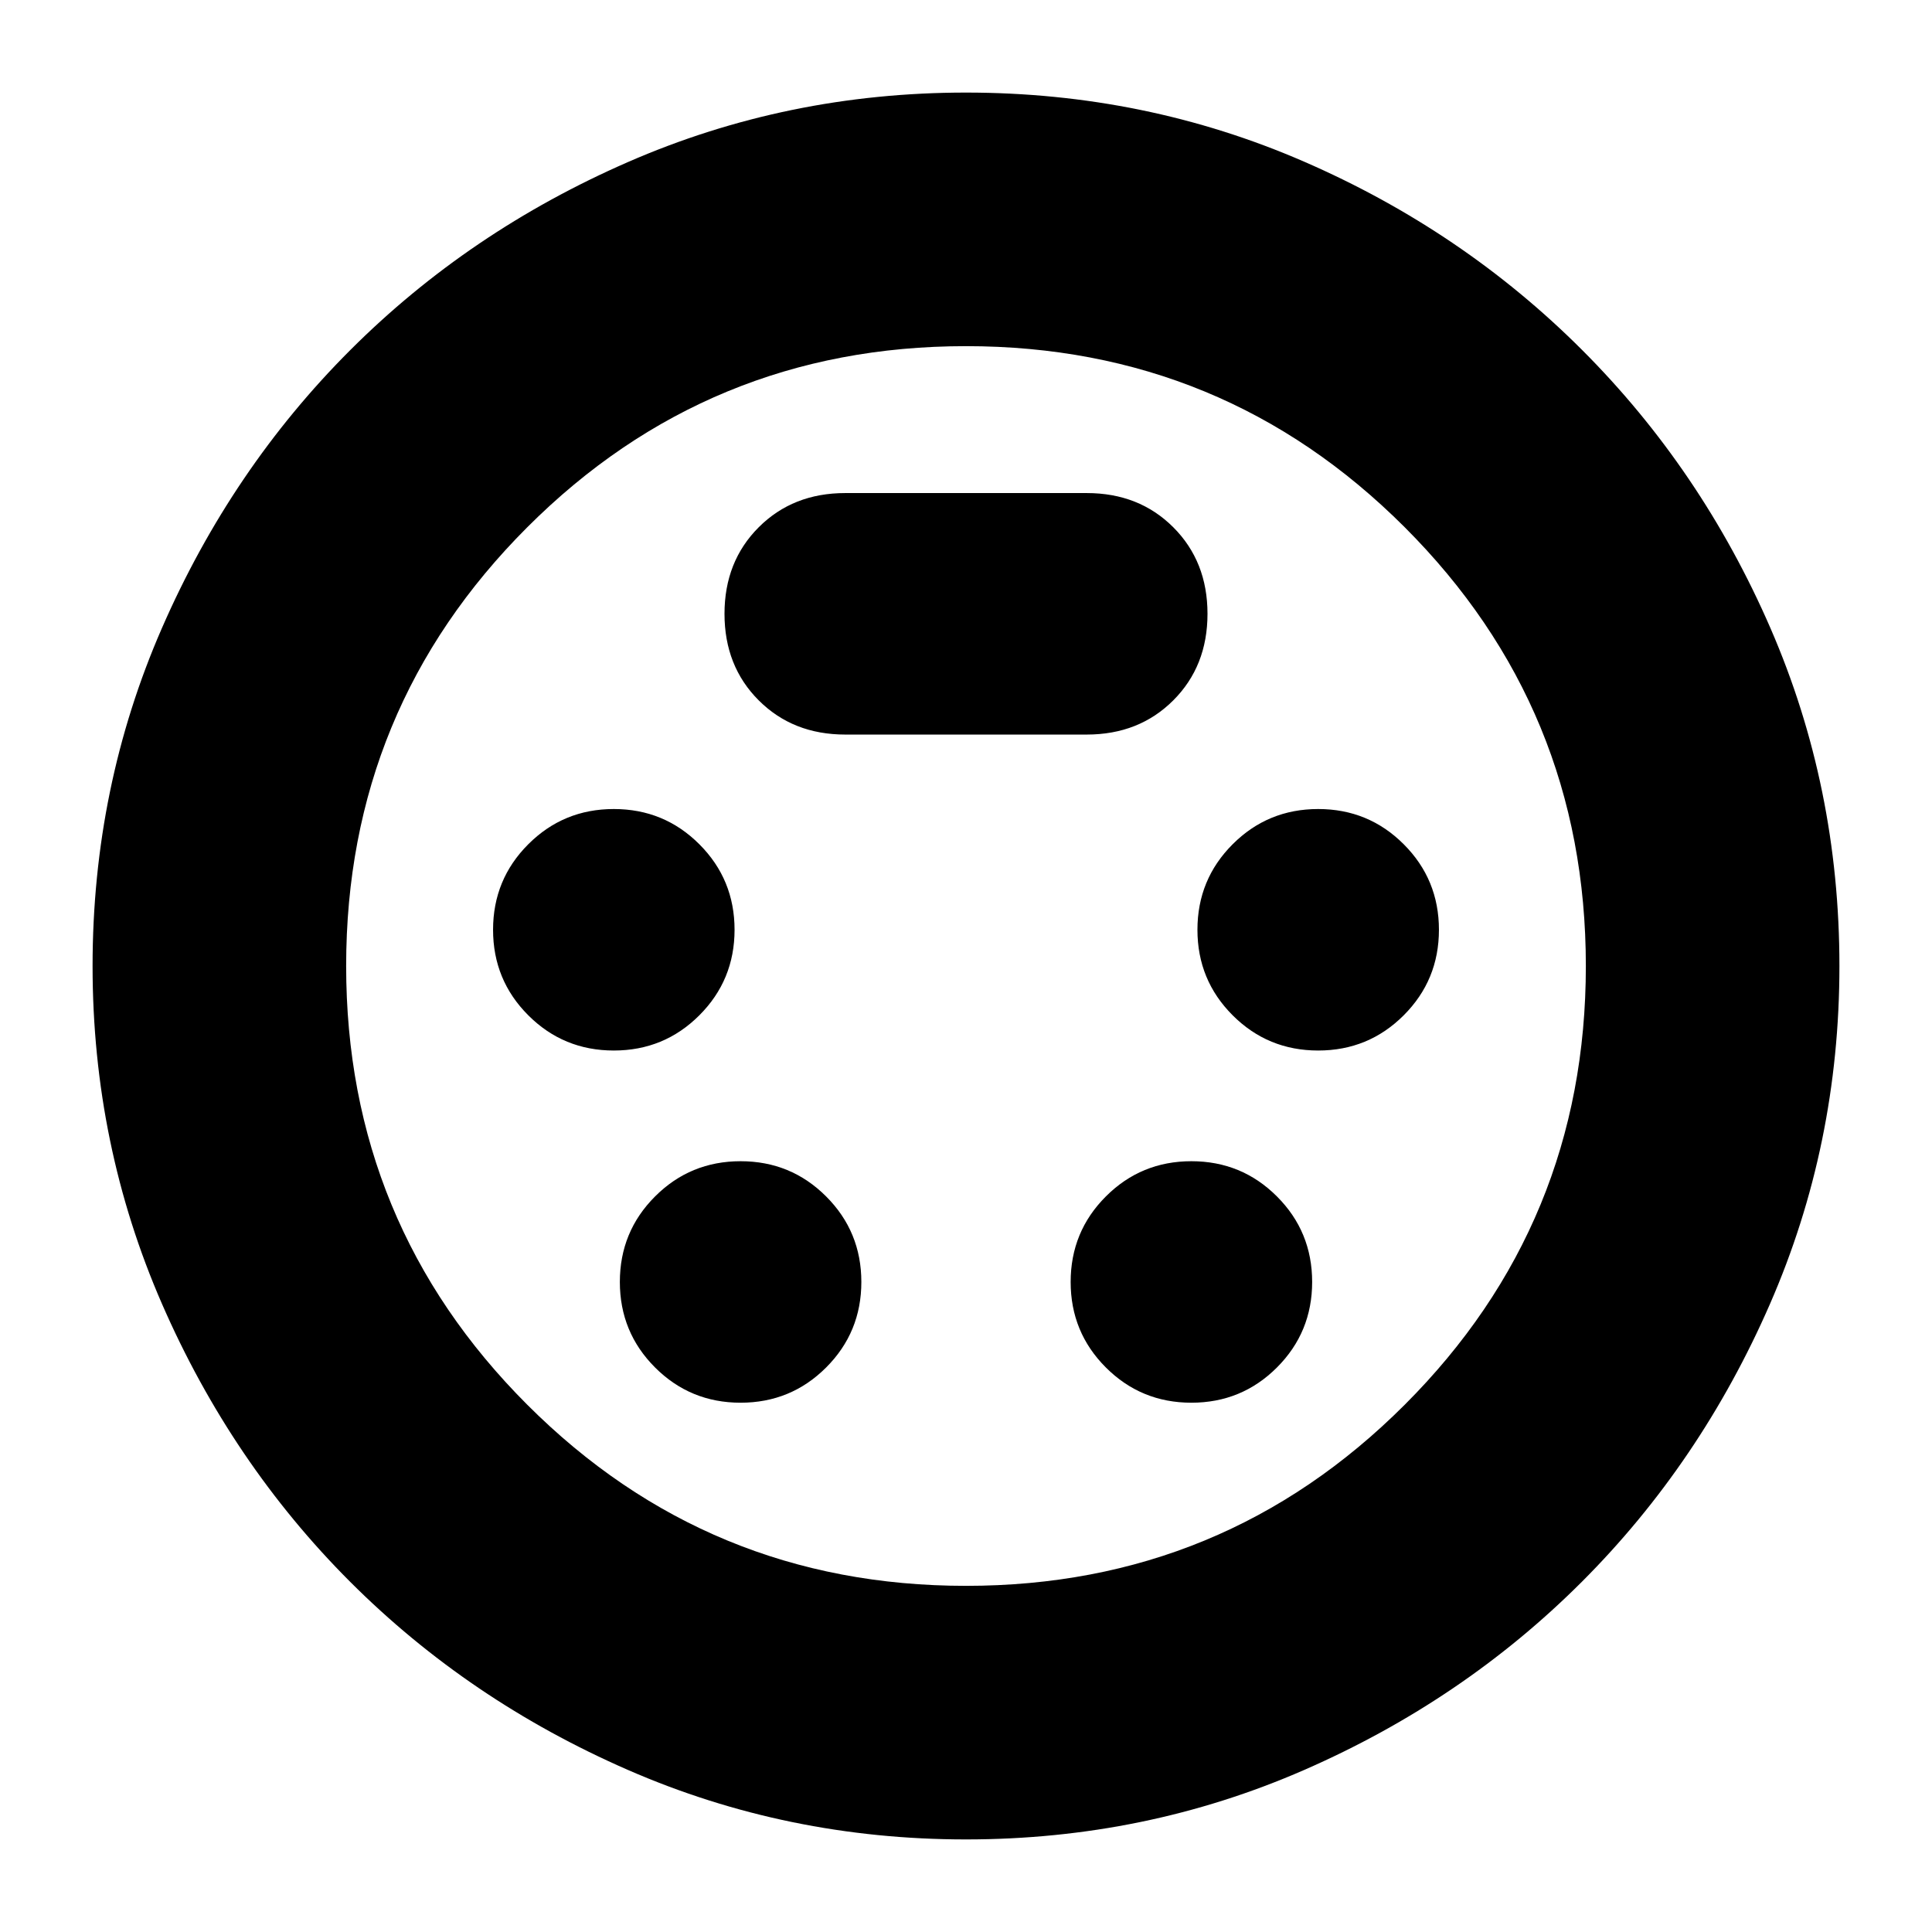 <svg xmlns="http://www.w3.org/2000/svg" height="24" viewBox="0 -960 960 960" width="24"><path d="M480-46q-88.833 0-167.917-34.5Q233-115 174-174T80.5-312.083Q46-391.167 46-480q0-89 34.5-168T174-786q59-59 138.083-93.5Q391.167-914 480-914q89 0 167.904 34.282 78.904 34.283 138.217 93.597 59.314 59.313 93.597 138.217Q914-569 914-480q0 88.833-34.5 167.917Q845-233 786-174T648-80.5Q569-46 480-46Zm0-434Zm-175 42q25 0 42.5-17.5T365-498q0-25-17.5-42.5T305-558q-25 0-42.5 17.5T245-498q0 25 17.5 42.5T305-438Zm350 0q25 0 42.5-17.5T715-498q0-25-17.5-42.5T655-558q-25 0-42.5 17.5T595-498q0 25 17.5 42.5T655-438ZM368-263q25 0 42.5-17.5T428-323q0-25-17.5-42.5T368-383q-25 0-42.5 17.5T308-323q0 25 17.5 42.5T368-263Zm224 0q25 0 42.5-17.5T652-323q0-25-17.5-42.5T592-383q-25 0-42.5 17.5T532-323q0 25 17.5 42.5T592-263ZM420-595h120q26 0 43-17t17-43q0-26-17-43t-43-17H420q-26 0-43 17t-17 43q0 26 17 43t43 17Zm59.991 423Q608-172 698-261.991t90-218Q788-608 698.009-698t-218-90Q352-788 262-698.009t-90 218Q172-352 261.991-262t218 90Z"/></svg>